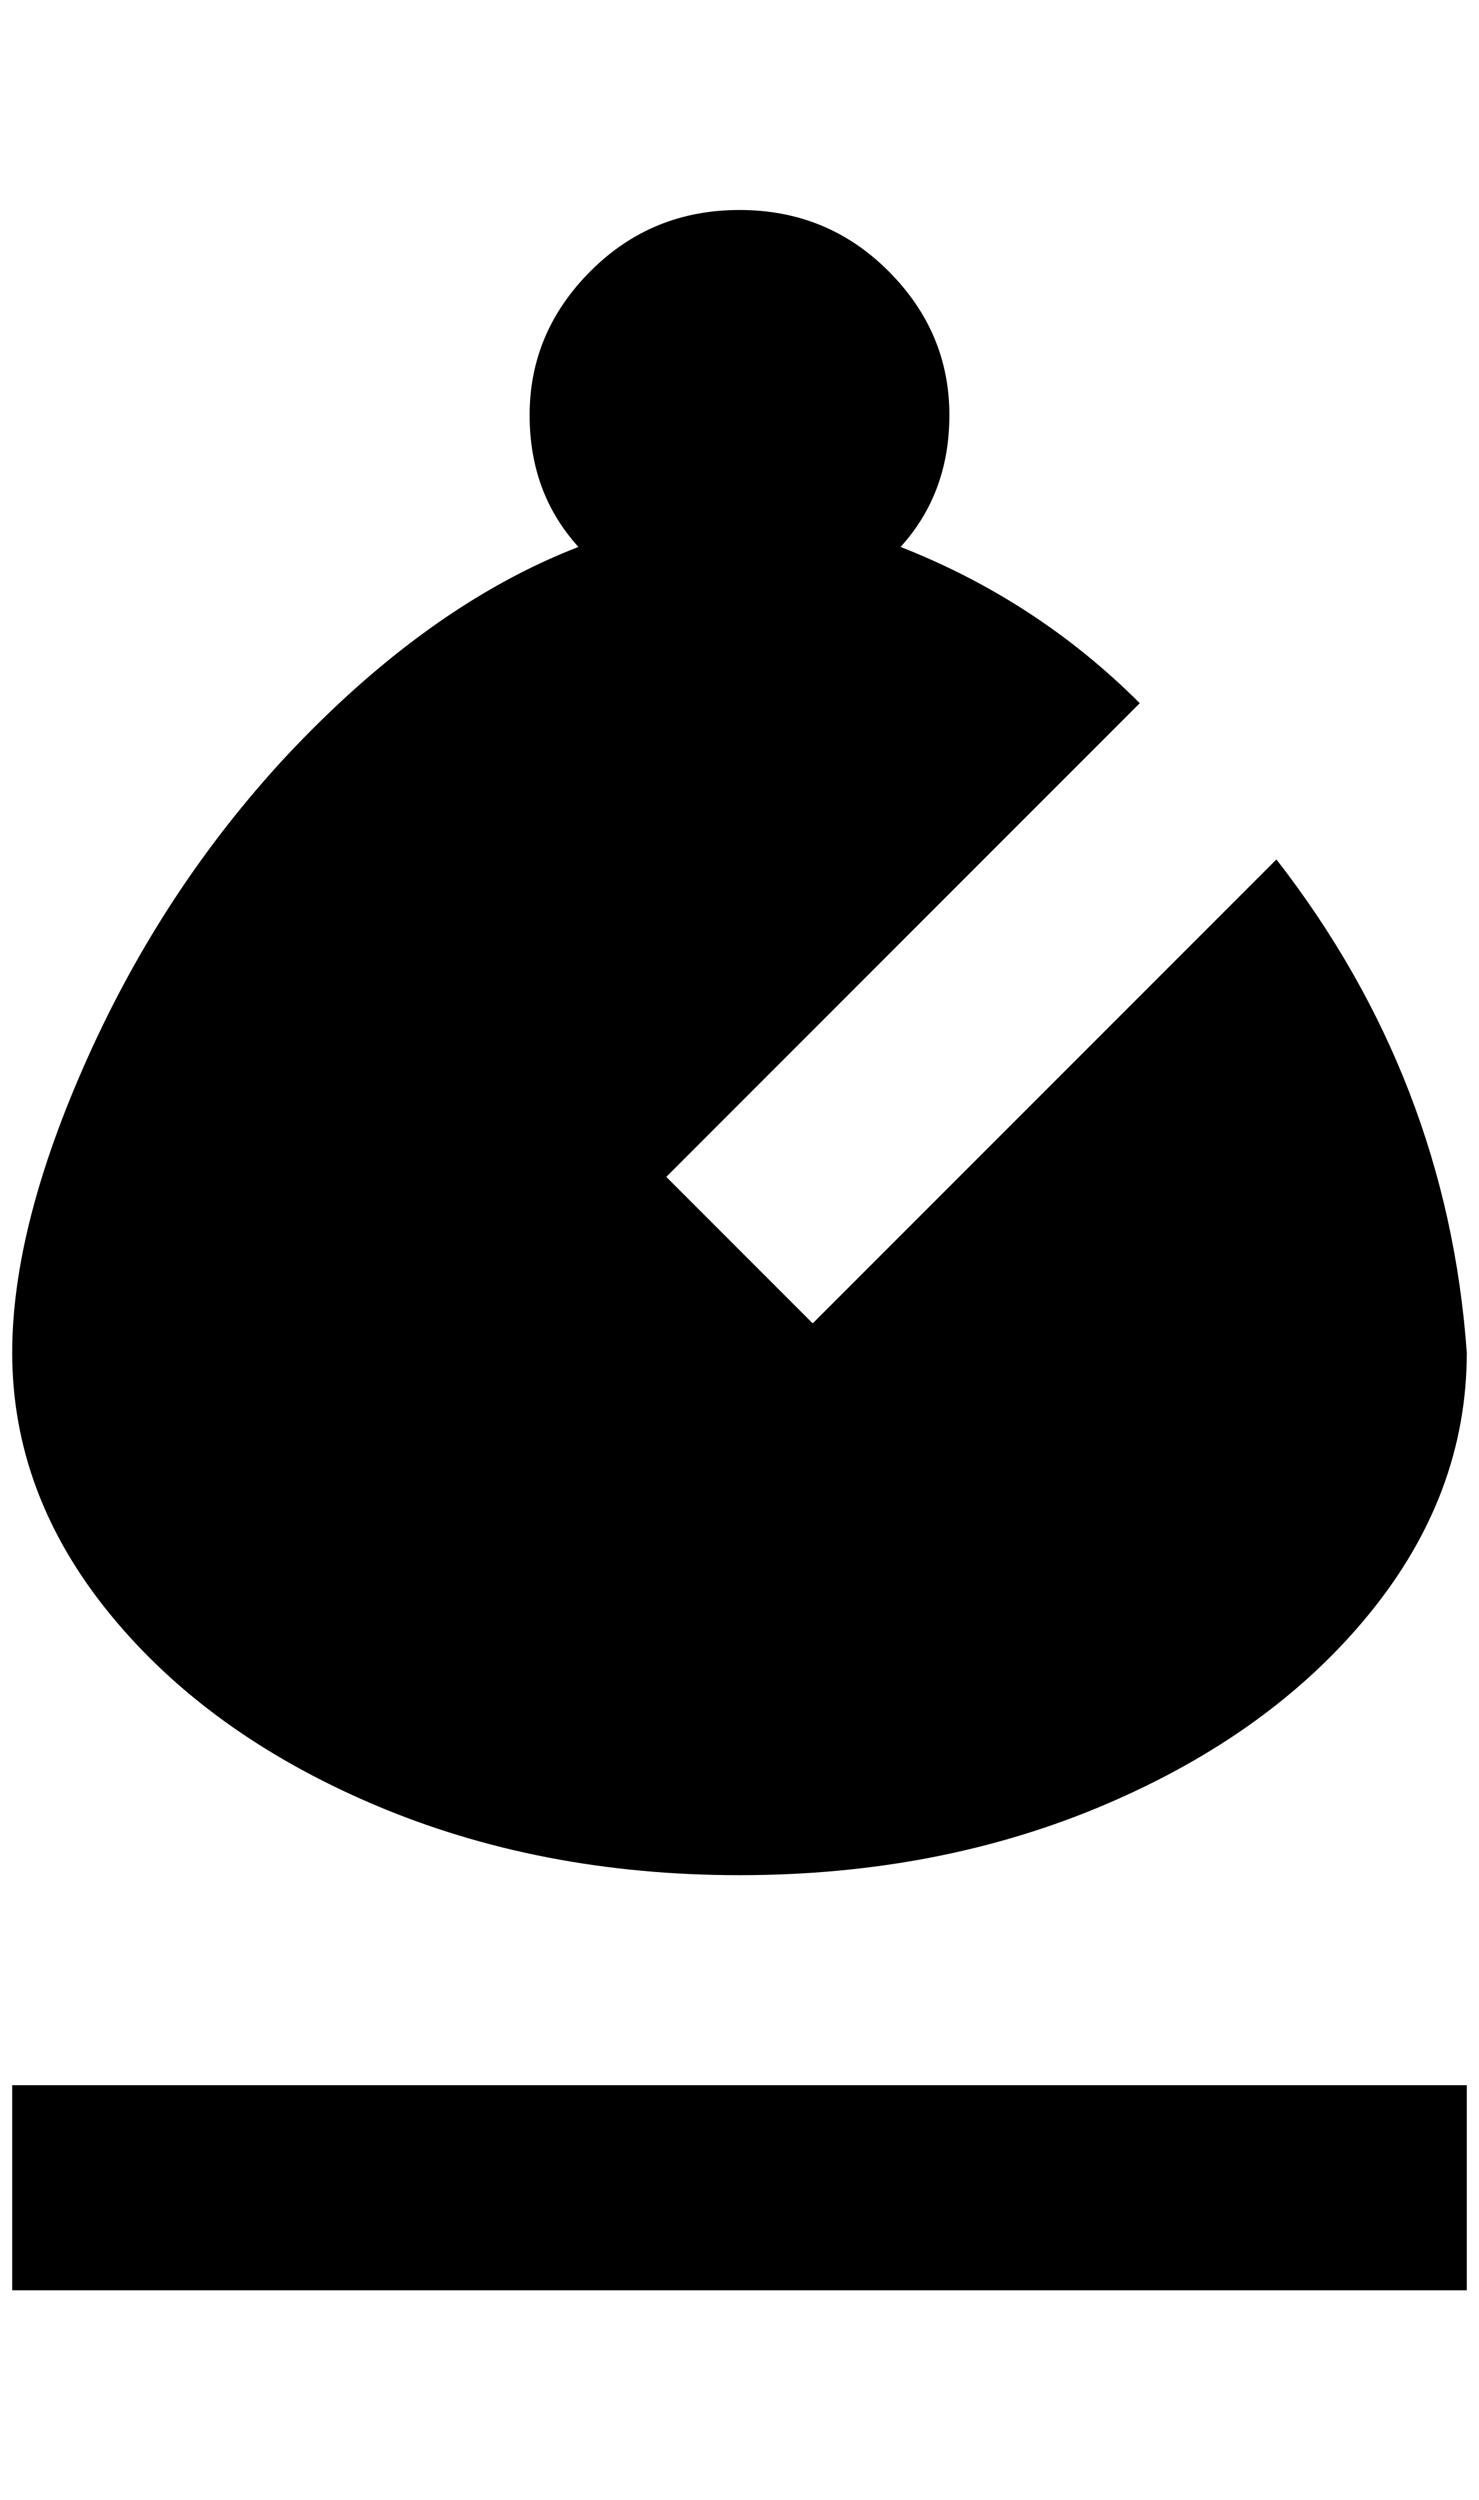 <?xml version="1.0" standalone="no"?>
<!DOCTYPE svg PUBLIC "-//W3C//DTD SVG 1.1//EN" "http://www.w3.org/Graphics/SVG/1.1/DTD/svg11.dtd" >
<svg xmlns="http://www.w3.org/2000/svg" xmlns:xlink="http://www.w3.org/1999/xlink" version="1.1" viewBox="-10 0 1212 2048">
   <path fill="currentColor"
d="M1192 1876h-1192v-168h1192v168zM1036 704q140 180 156 404q0 116 -80 214t-216 156t-300 58t-300 -58t-216 -156t-80 -214q0 -104 62 -242t162 -246q116 -124 240 -172q-40 -44 -40 -108q0 -68 50 -118t122 -50t122 50t50 118q0 64 -40 108q112 44 196 128l-388 388
l120 120z" />
</svg>
